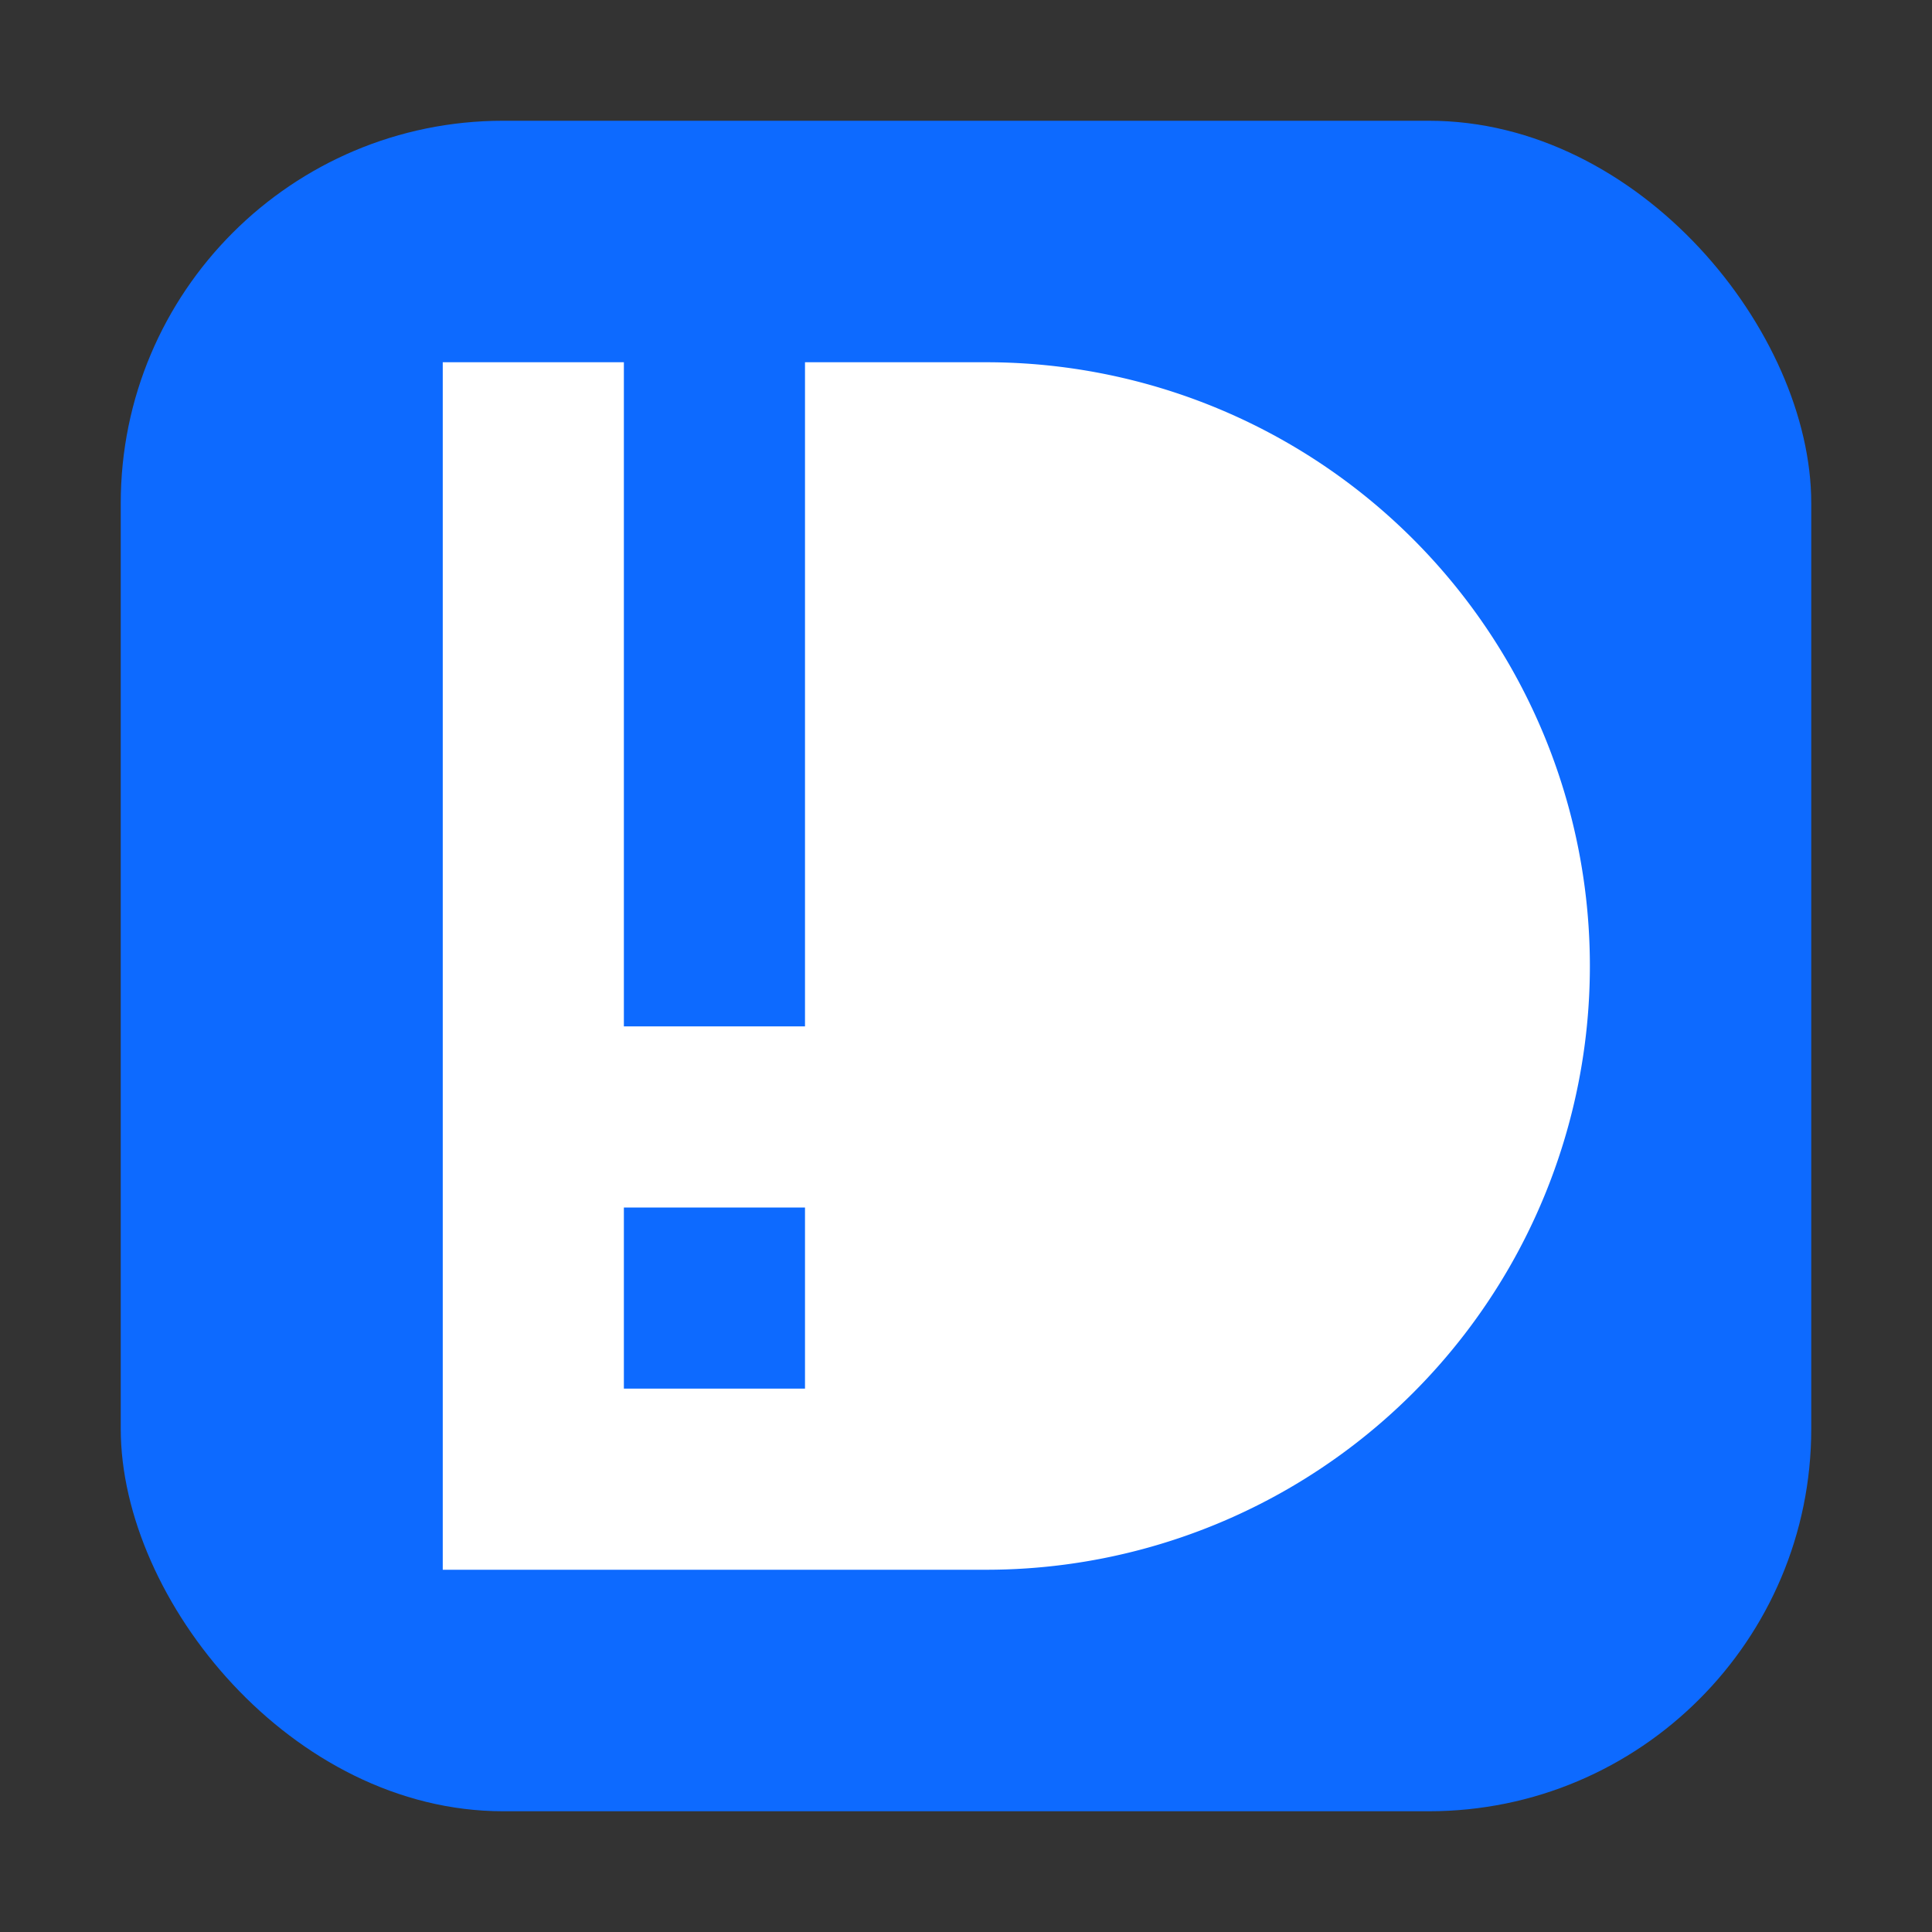<svg id="文件保护箱" xmlns="http://www.w3.org/2000/svg" viewBox="0 0 96 96"><rect x="0" y="0" width="96" height="96" fill="#333333" stroke="none"/><defs><style>.cls-1{fill:#0d6aff;}.cls-2{fill:#fff;}</style></defs><title>96</title><g id="_96" data-name="96"><rect class="cls-1" x="6" y="6" width="84" height="84" rx="19"/><path class="cls-2" d="M49,18H40V51H31V18H22V78H49A30,30,0,0,0,79,48h0A30,30,0,0,0,49,18ZM40,69H31V60h9Z"/></g></svg>